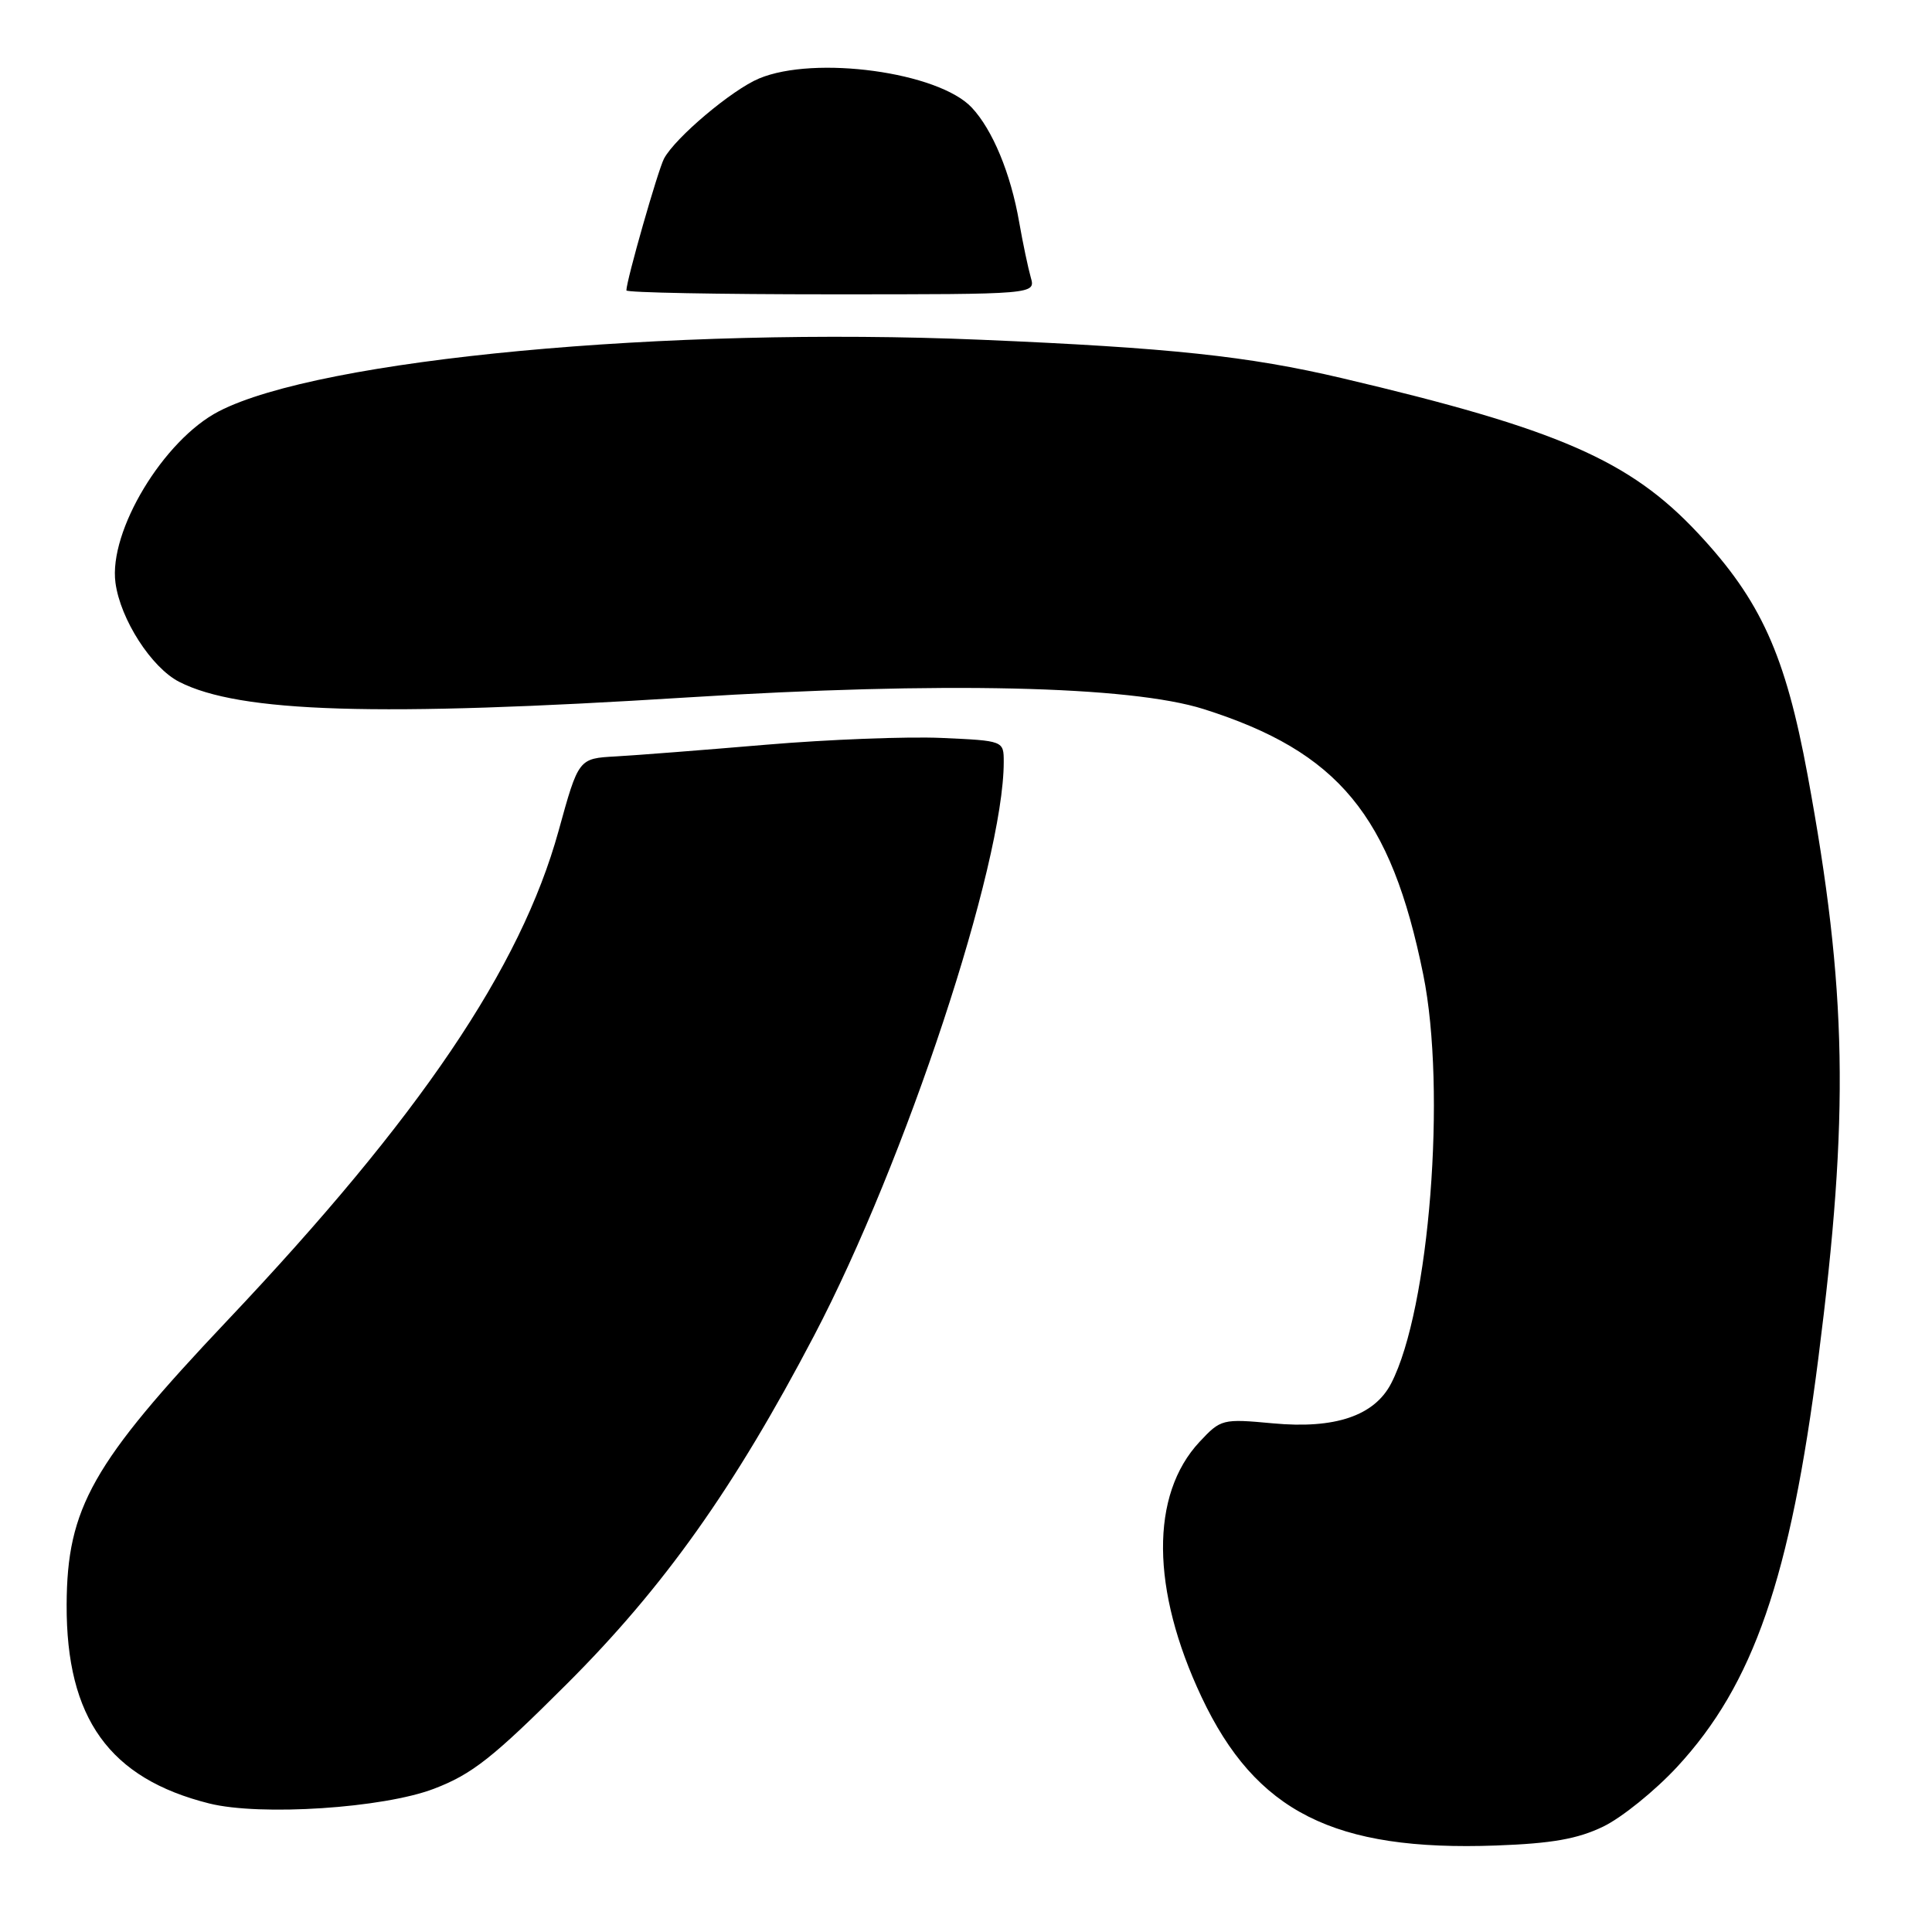 <?xml version="1.0" encoding="UTF-8" standalone="no"?>
<!DOCTYPE svg PUBLIC "-//W3C//DTD SVG 1.1//EN" "http://www.w3.org/Graphics/SVG/1.1/DTD/svg11.dtd" >
<svg xmlns="http://www.w3.org/2000/svg" xmlns:xlink="http://www.w3.org/1999/xlink" version="1.1" viewBox="0 0 256 256">
 <g >
 <path fill="currentColor"
d=" M 212.44 242.03 C 214.90 240.84 219.30 237.28 222.22 234.13 C 232.35 223.19 237.22 209.10 240.94 179.97 C 245.07 147.67 244.77 131.20 239.52 102.72 C 236.57 86.74 233.31 79.55 224.99 70.65 C 215.95 60.98 206.43 56.84 177.83 50.11 C 165.36 47.18 155.04 46.08 130.01 45.02 C 88.35 43.26 42.40 47.57 29.00 54.50 C 21.67 58.29 14.38 70.38 15.30 77.22 C 15.95 82.07 20.07 88.47 23.75 90.35 C 31.76 94.44 49.92 95.00 91.14 92.41 C 124.74 90.30 149.75 90.87 159.50 93.96 C 177.36 99.62 184.31 108.03 188.59 129.15 C 191.69 144.44 189.41 173.51 184.34 183.30 C 182.12 187.60 176.90 189.37 168.67 188.60 C 161.97 187.98 161.77 188.03 158.94 191.06 C 152.40 198.07 152.50 210.62 159.21 224.86 C 166.39 240.09 176.77 245.32 198.24 244.54 C 205.65 244.27 209.04 243.67 212.44 242.03 Z  M 57.50 237.02 C 62.56 235.09 65.32 232.91 75.13 223.11 C 87.98 210.28 97.28 197.19 107.86 177.00 C 119.98 153.90 133.00 114.51 133.00 100.97 C 133.00 98.15 133.00 98.15 124.75 97.78 C 120.21 97.58 109.75 97.98 101.50 98.68 C 93.25 99.38 84.29 100.08 81.58 100.23 C 76.66 100.50 76.66 100.50 74.01 110.11 C 68.99 128.26 55.60 148.05 30.10 175.00 C 12.22 193.90 8.88 199.80 8.83 212.63 C 8.77 227.69 14.50 235.66 27.73 238.97 C 34.51 240.66 50.79 239.59 57.50 237.02 Z  M 136.58 36.75 C 136.23 35.51 135.53 32.21 135.04 29.40 C 133.92 22.97 131.52 17.19 128.76 14.25 C 124.35 9.55 107.97 7.31 100.58 10.40 C 96.99 11.90 89.48 18.23 87.99 21.01 C 87.19 22.51 83.00 37.17 83.00 38.48 C 83.00 38.77 95.20 39.00 110.12 39.00 C 137.23 39.00 137.23 39.00 136.58 36.75 Z "/>
</g>
</svg>